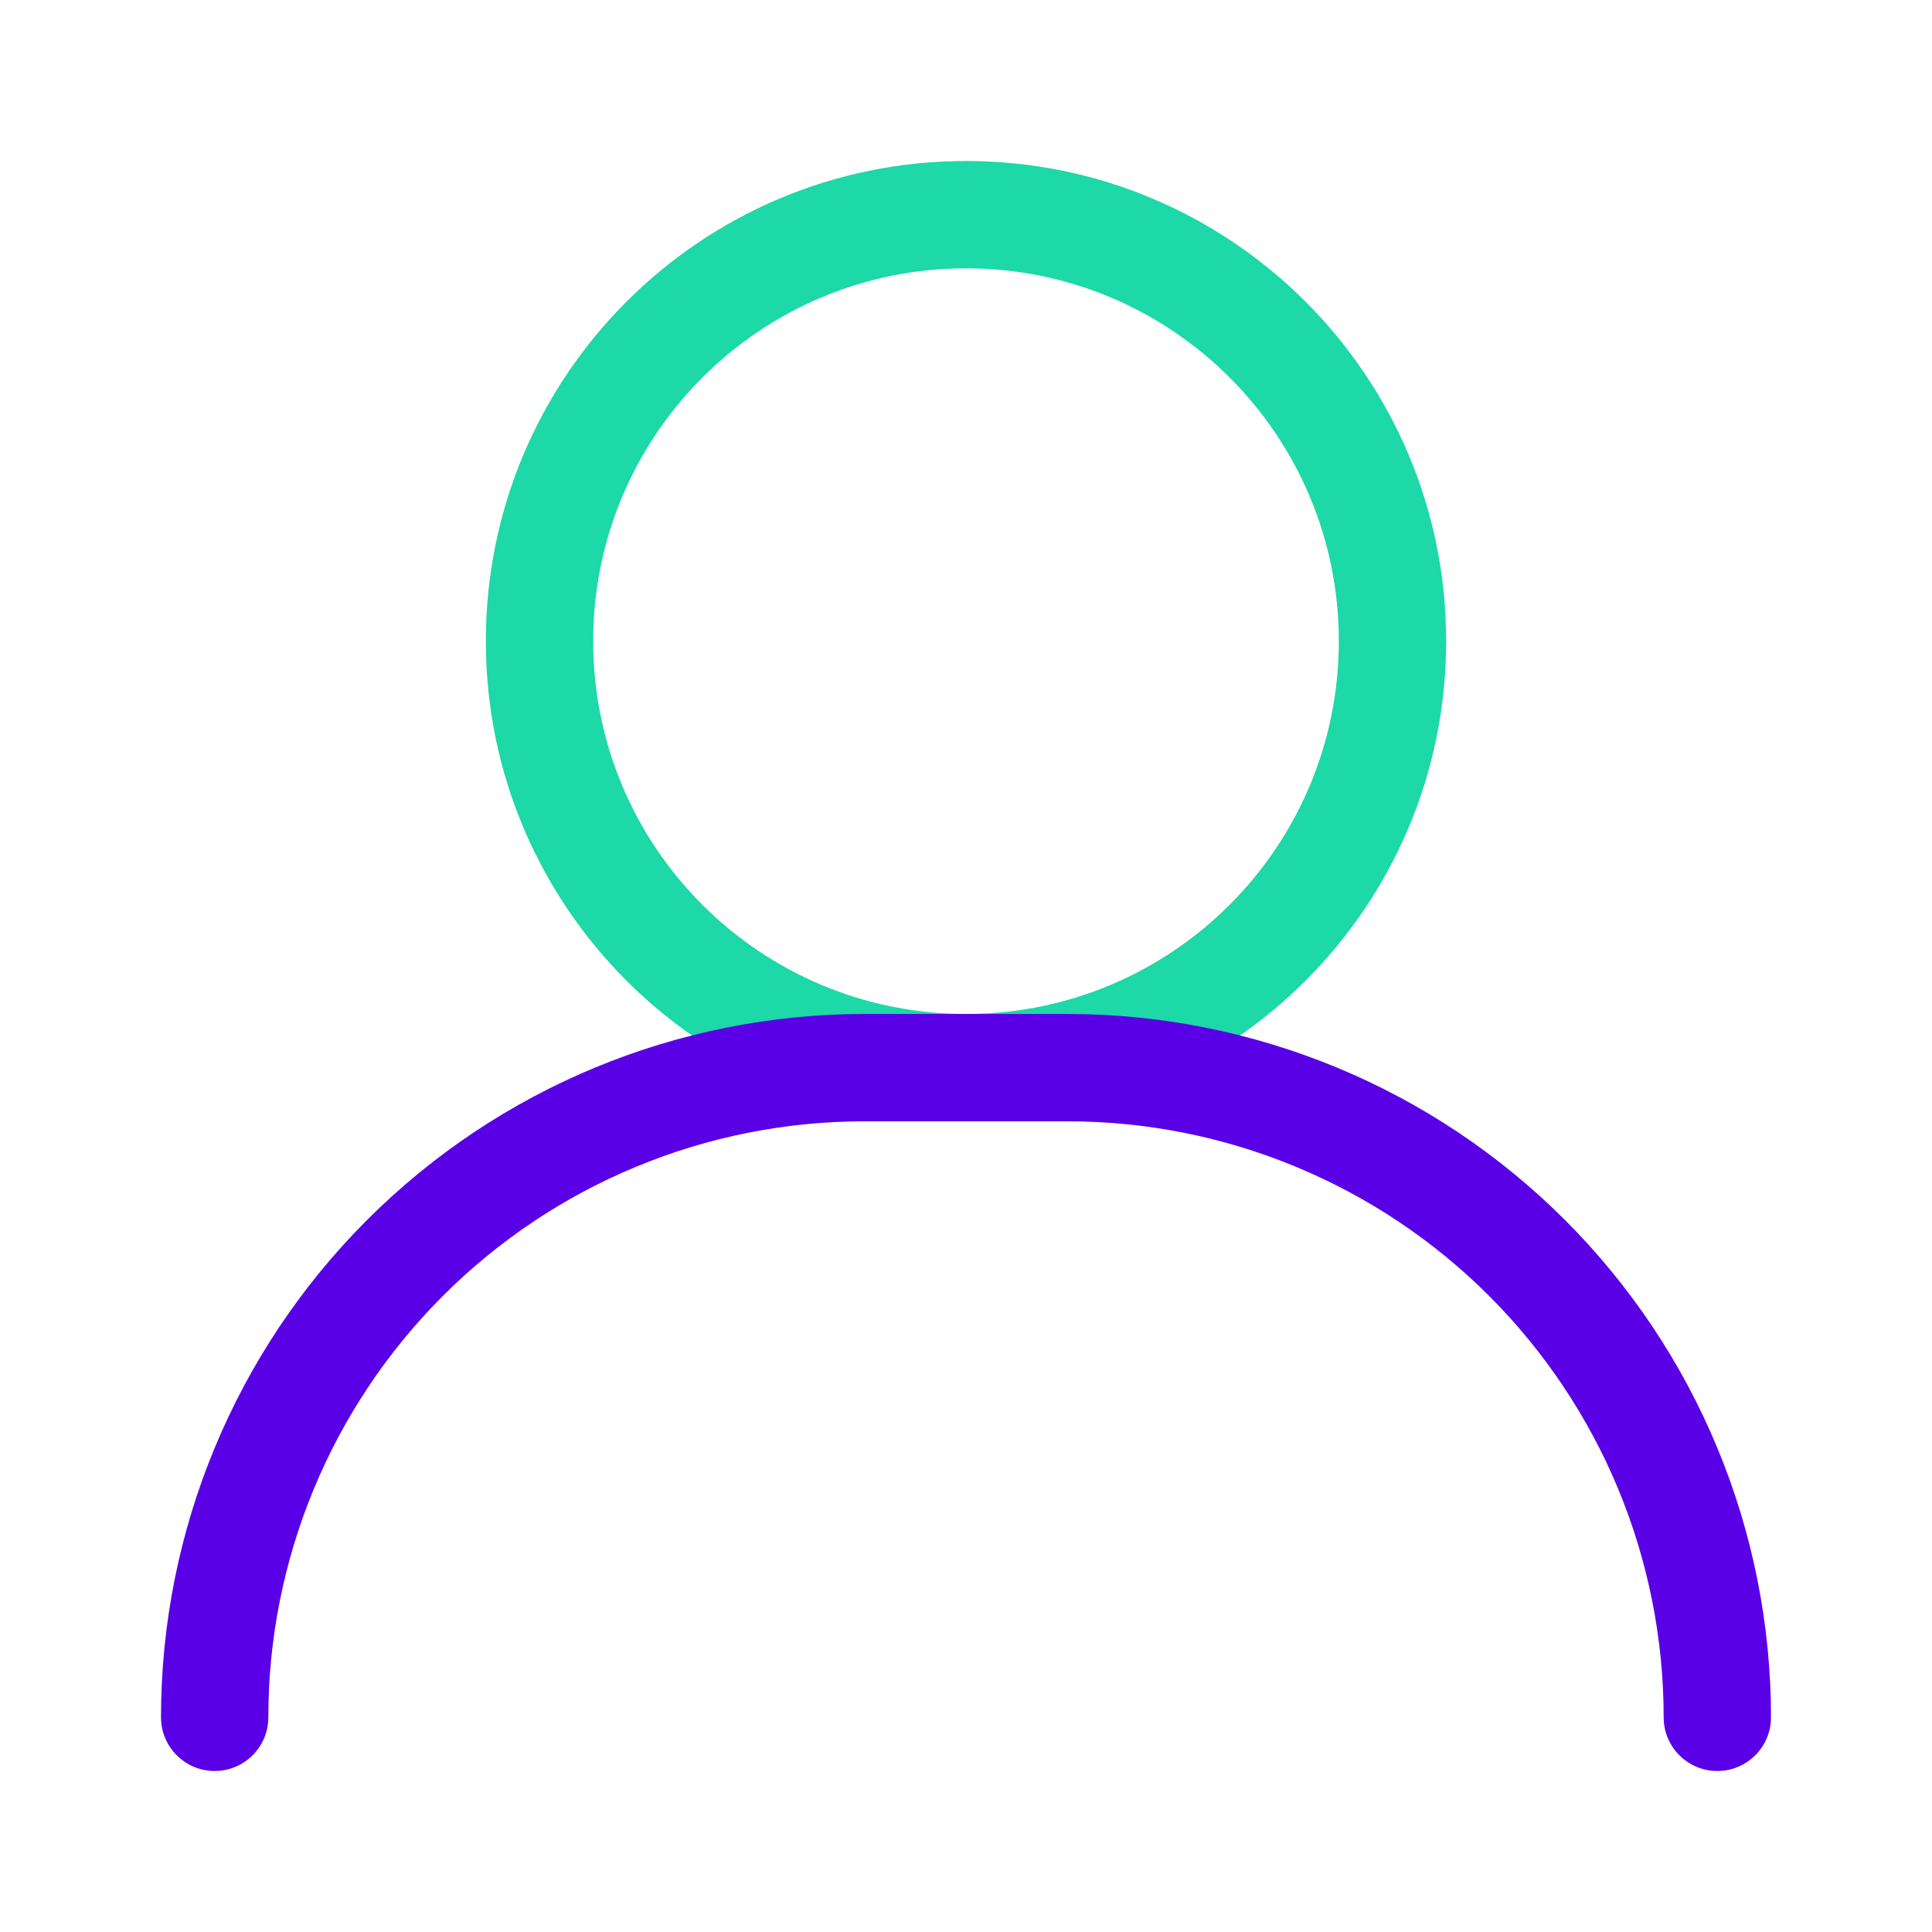 <svg width="36" height="36" viewBox="0 0 36 36" fill="none" xmlns="http://www.w3.org/2000/svg">
<path fill-rule="evenodd" clip-rule="evenodd" d="M18 5C14.163 5 11.053 8.11 11.053 11.947C11.053 15.784 14.163 18.894 18 18.894C21.837 18.894 24.947 15.784 24.947 11.947C24.947 8.11 21.837 5 18 5ZM9.053 11.947C9.053 7.006 13.059 3 18 3C22.941 3 26.947 7.006 26.947 11.947C26.947 16.888 22.941 20.894 18 20.894C13.059 20.894 9.053 16.888 9.053 11.947Z" fill="#1DD8A7"/>
<path fill-rule="evenodd" clip-rule="evenodd" d="M6.839 22.733C9.296 20.275 12.63 18.894 16.106 18.894H19.894C21.615 18.894 23.319 19.233 24.91 19.892C26.5 20.55 27.944 21.516 29.161 22.733C30.378 23.95 31.344 25.395 32.002 26.985C32.661 28.575 33 30.279 33 32C33 32.552 32.552 33 32 33C31.448 33 31 32.552 31 32C31 30.542 30.713 29.097 30.155 27.75C29.596 26.403 28.778 25.178 27.747 24.147C26.716 23.116 25.492 22.298 24.144 21.74C22.797 21.181 21.353 20.894 19.894 20.894H16.106C13.16 20.894 10.336 22.064 8.253 24.147C6.17 26.23 5 29.055 5 32C5 32.552 4.552 33 4 33C3.448 33 3 32.552 3 32C3 28.524 4.381 25.191 6.839 22.733Z" fill="#5900E7"/>
</svg>
